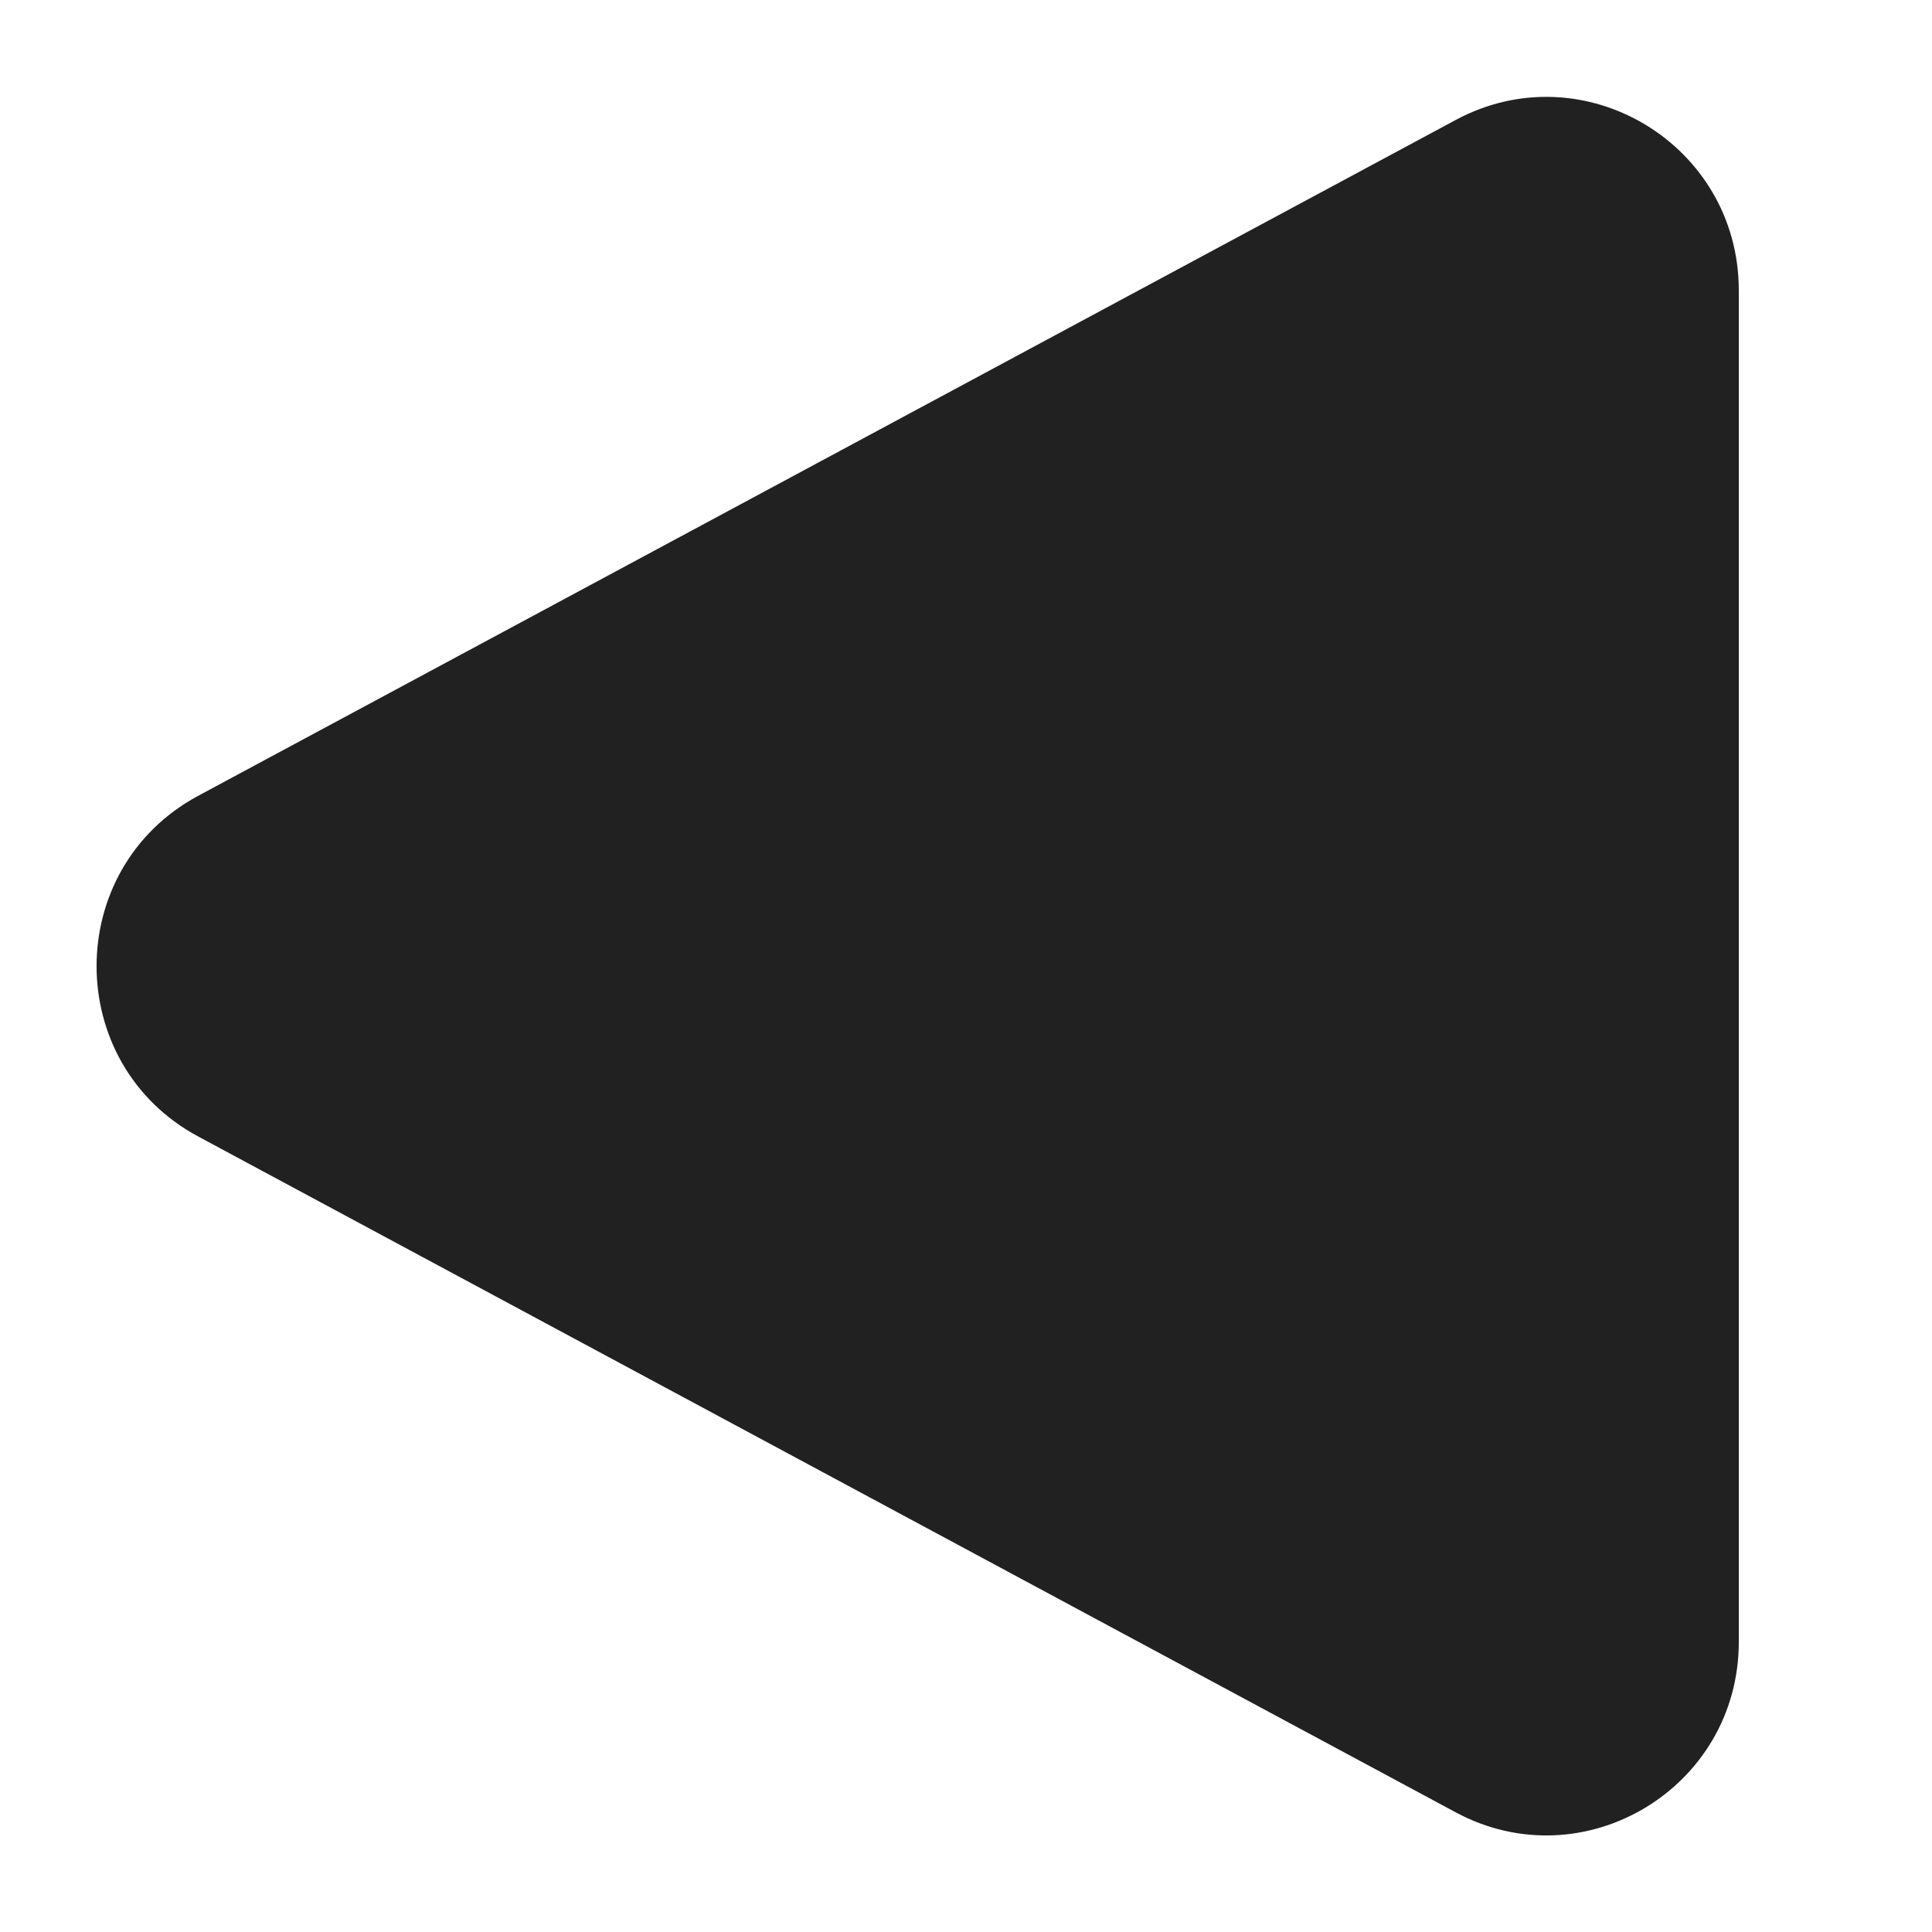 <svg width="20" height="20" viewBox="0 0 20 20" fill="none" xmlns="http://www.w3.org/2000/svg">
<path d="M15.069 18.761C16.395 19.474 18 18.509 18 16.997L18 3.006C18 1.495 16.395 0.529 15.069 1.242L2.052 8.238C0.649 8.992 0.649 11.011 2.052 11.765L15.069 18.761Z" fill="#212121"/>
</svg>
